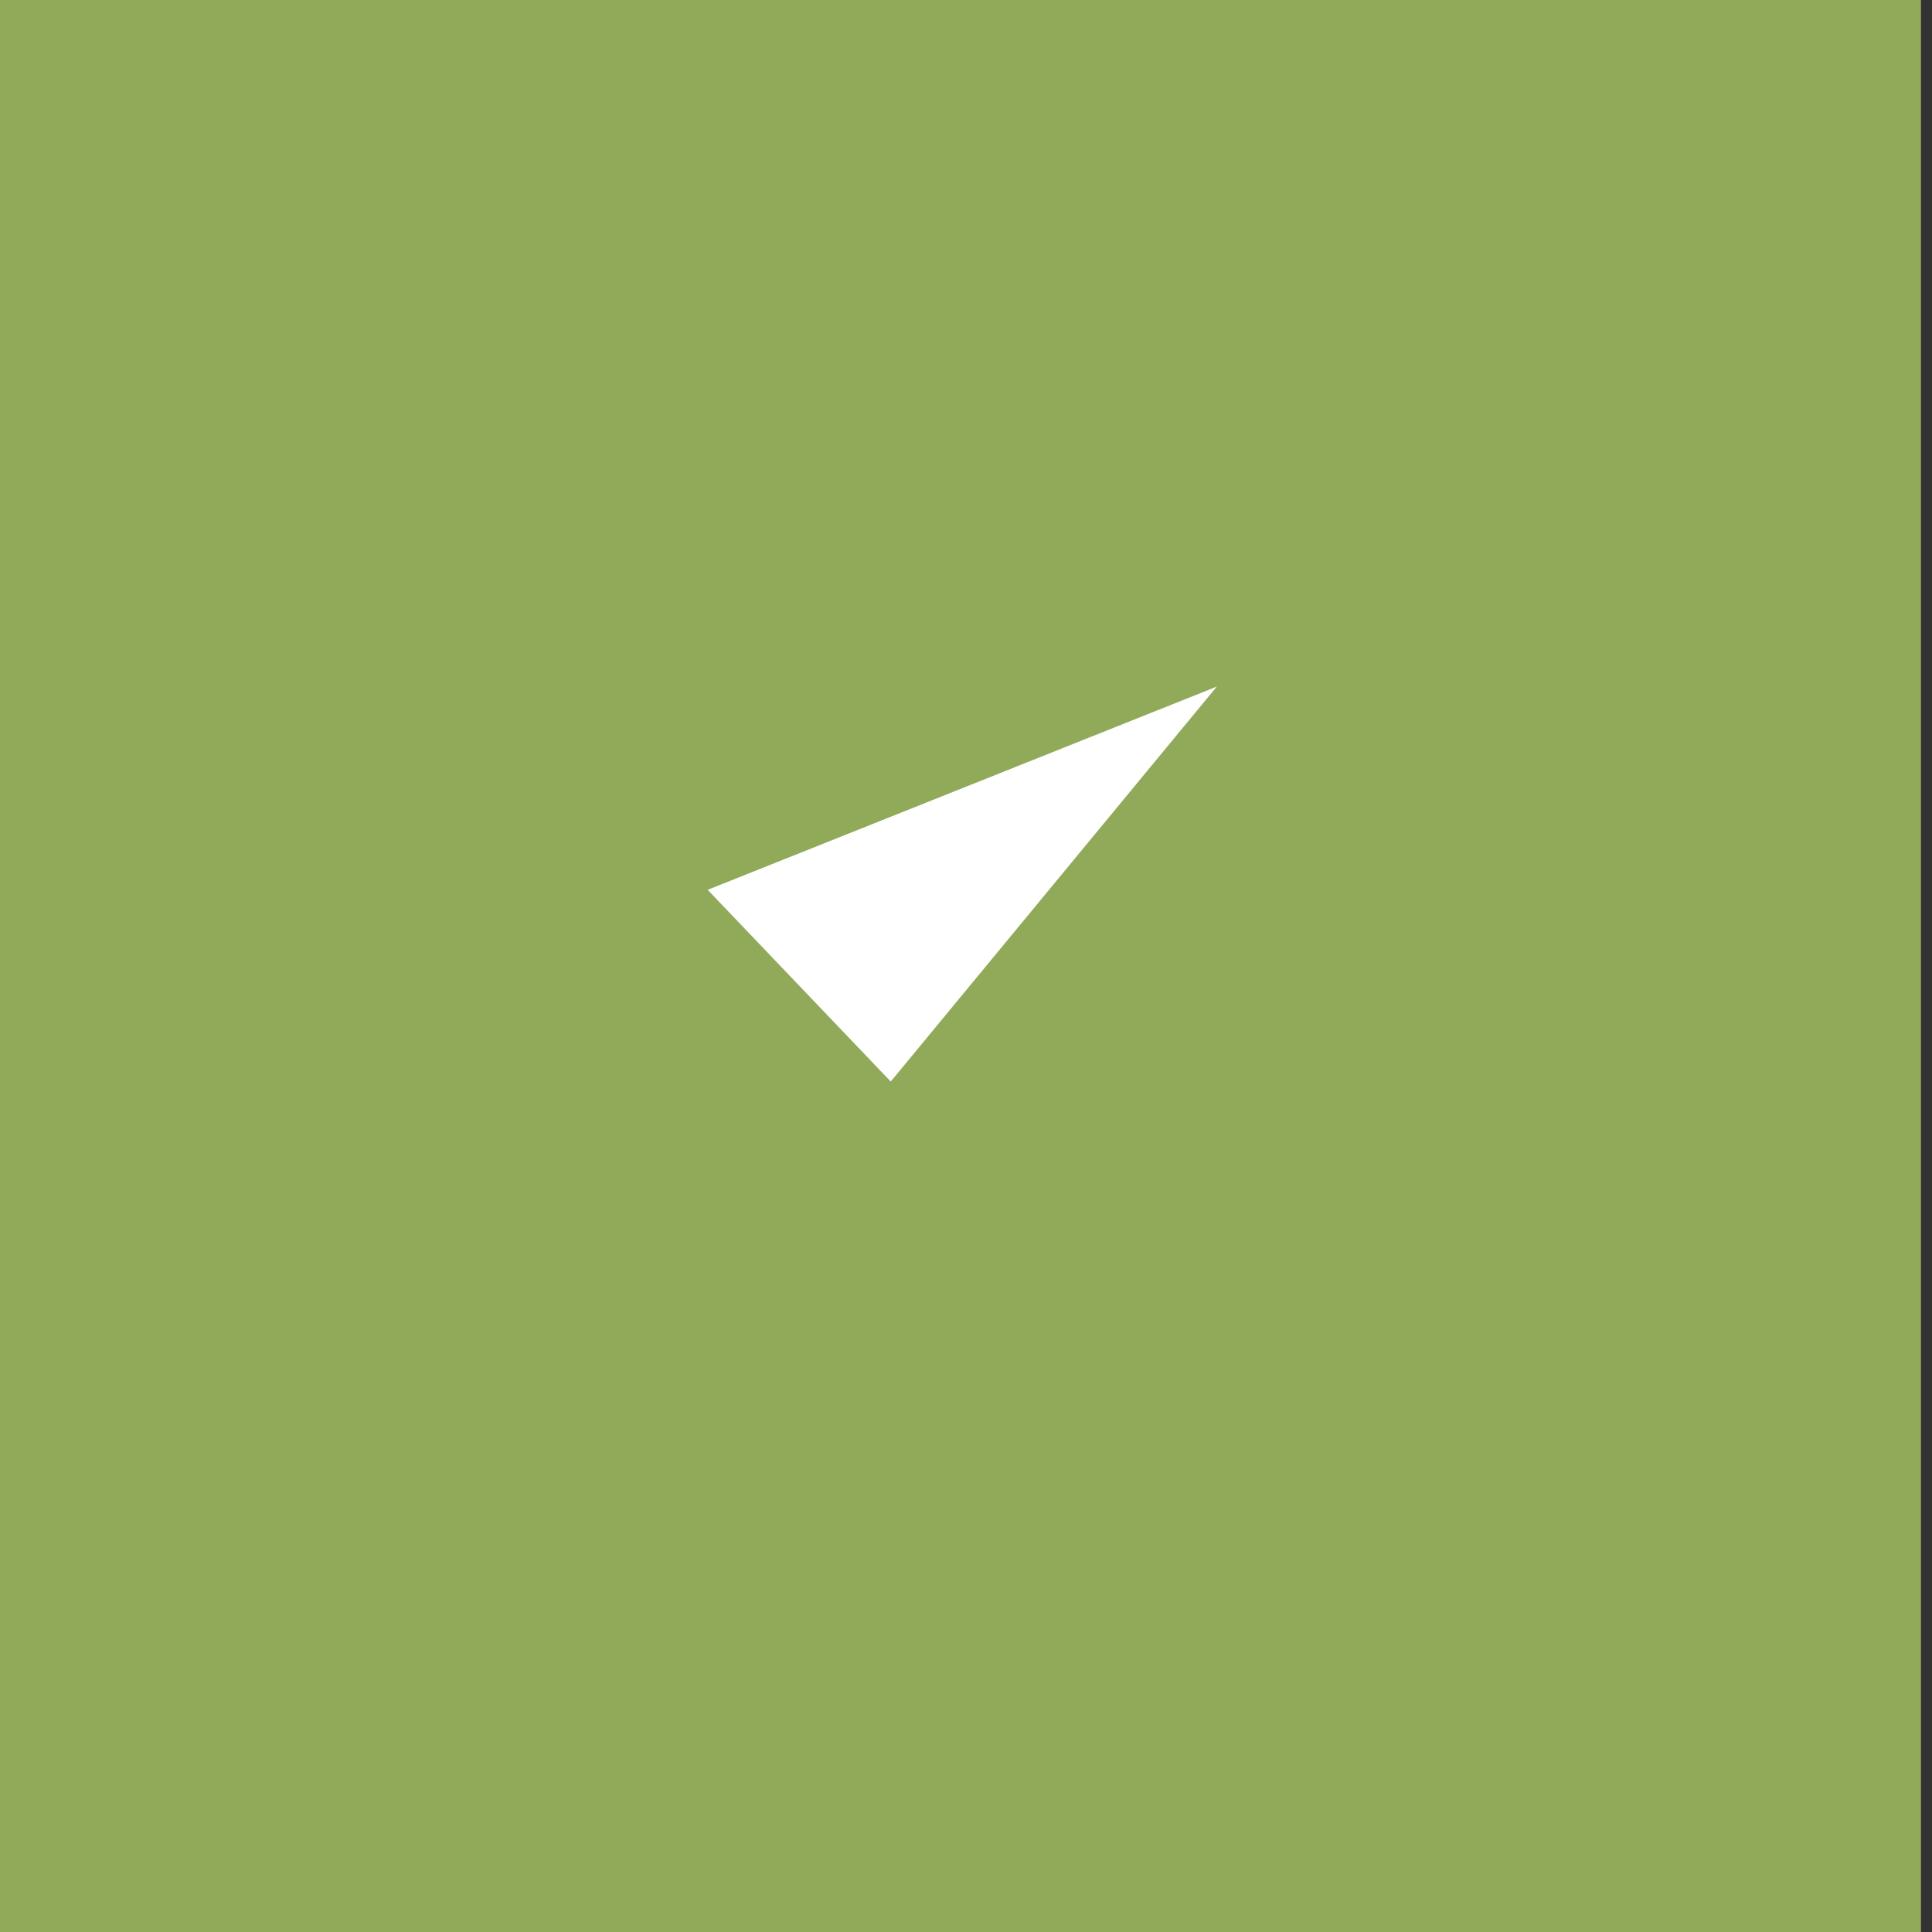 <svg xmlns="http://www.w3.org/2000/svg" xmlns:xlink="http://www.w3.org/1999/xlink" width="21" height="21"><rect width="100%" height="100%" fill="#333333" stroke="none"/><defs><path id="a" d="M65.692 1344.672l1.99 2.084 3.544-4.293"/><path id="b" d="M58 1356.09V1335h20.88v21.09z"/><clipPath id="c"><use fill="#fff" xlink:href="#a"/></clipPath></defs><use fill="#91aa59" xlink:href="#b" transform="translate(-58 -1335)"/><use fill="#fff" fill-opacity="0" stroke="#fff" stroke-miterlimit="50" stroke-width="4" clip-path="url(&quot;#c&quot;)" xlink:href="#a" transform="translate(-58 -1335)"/></svg>